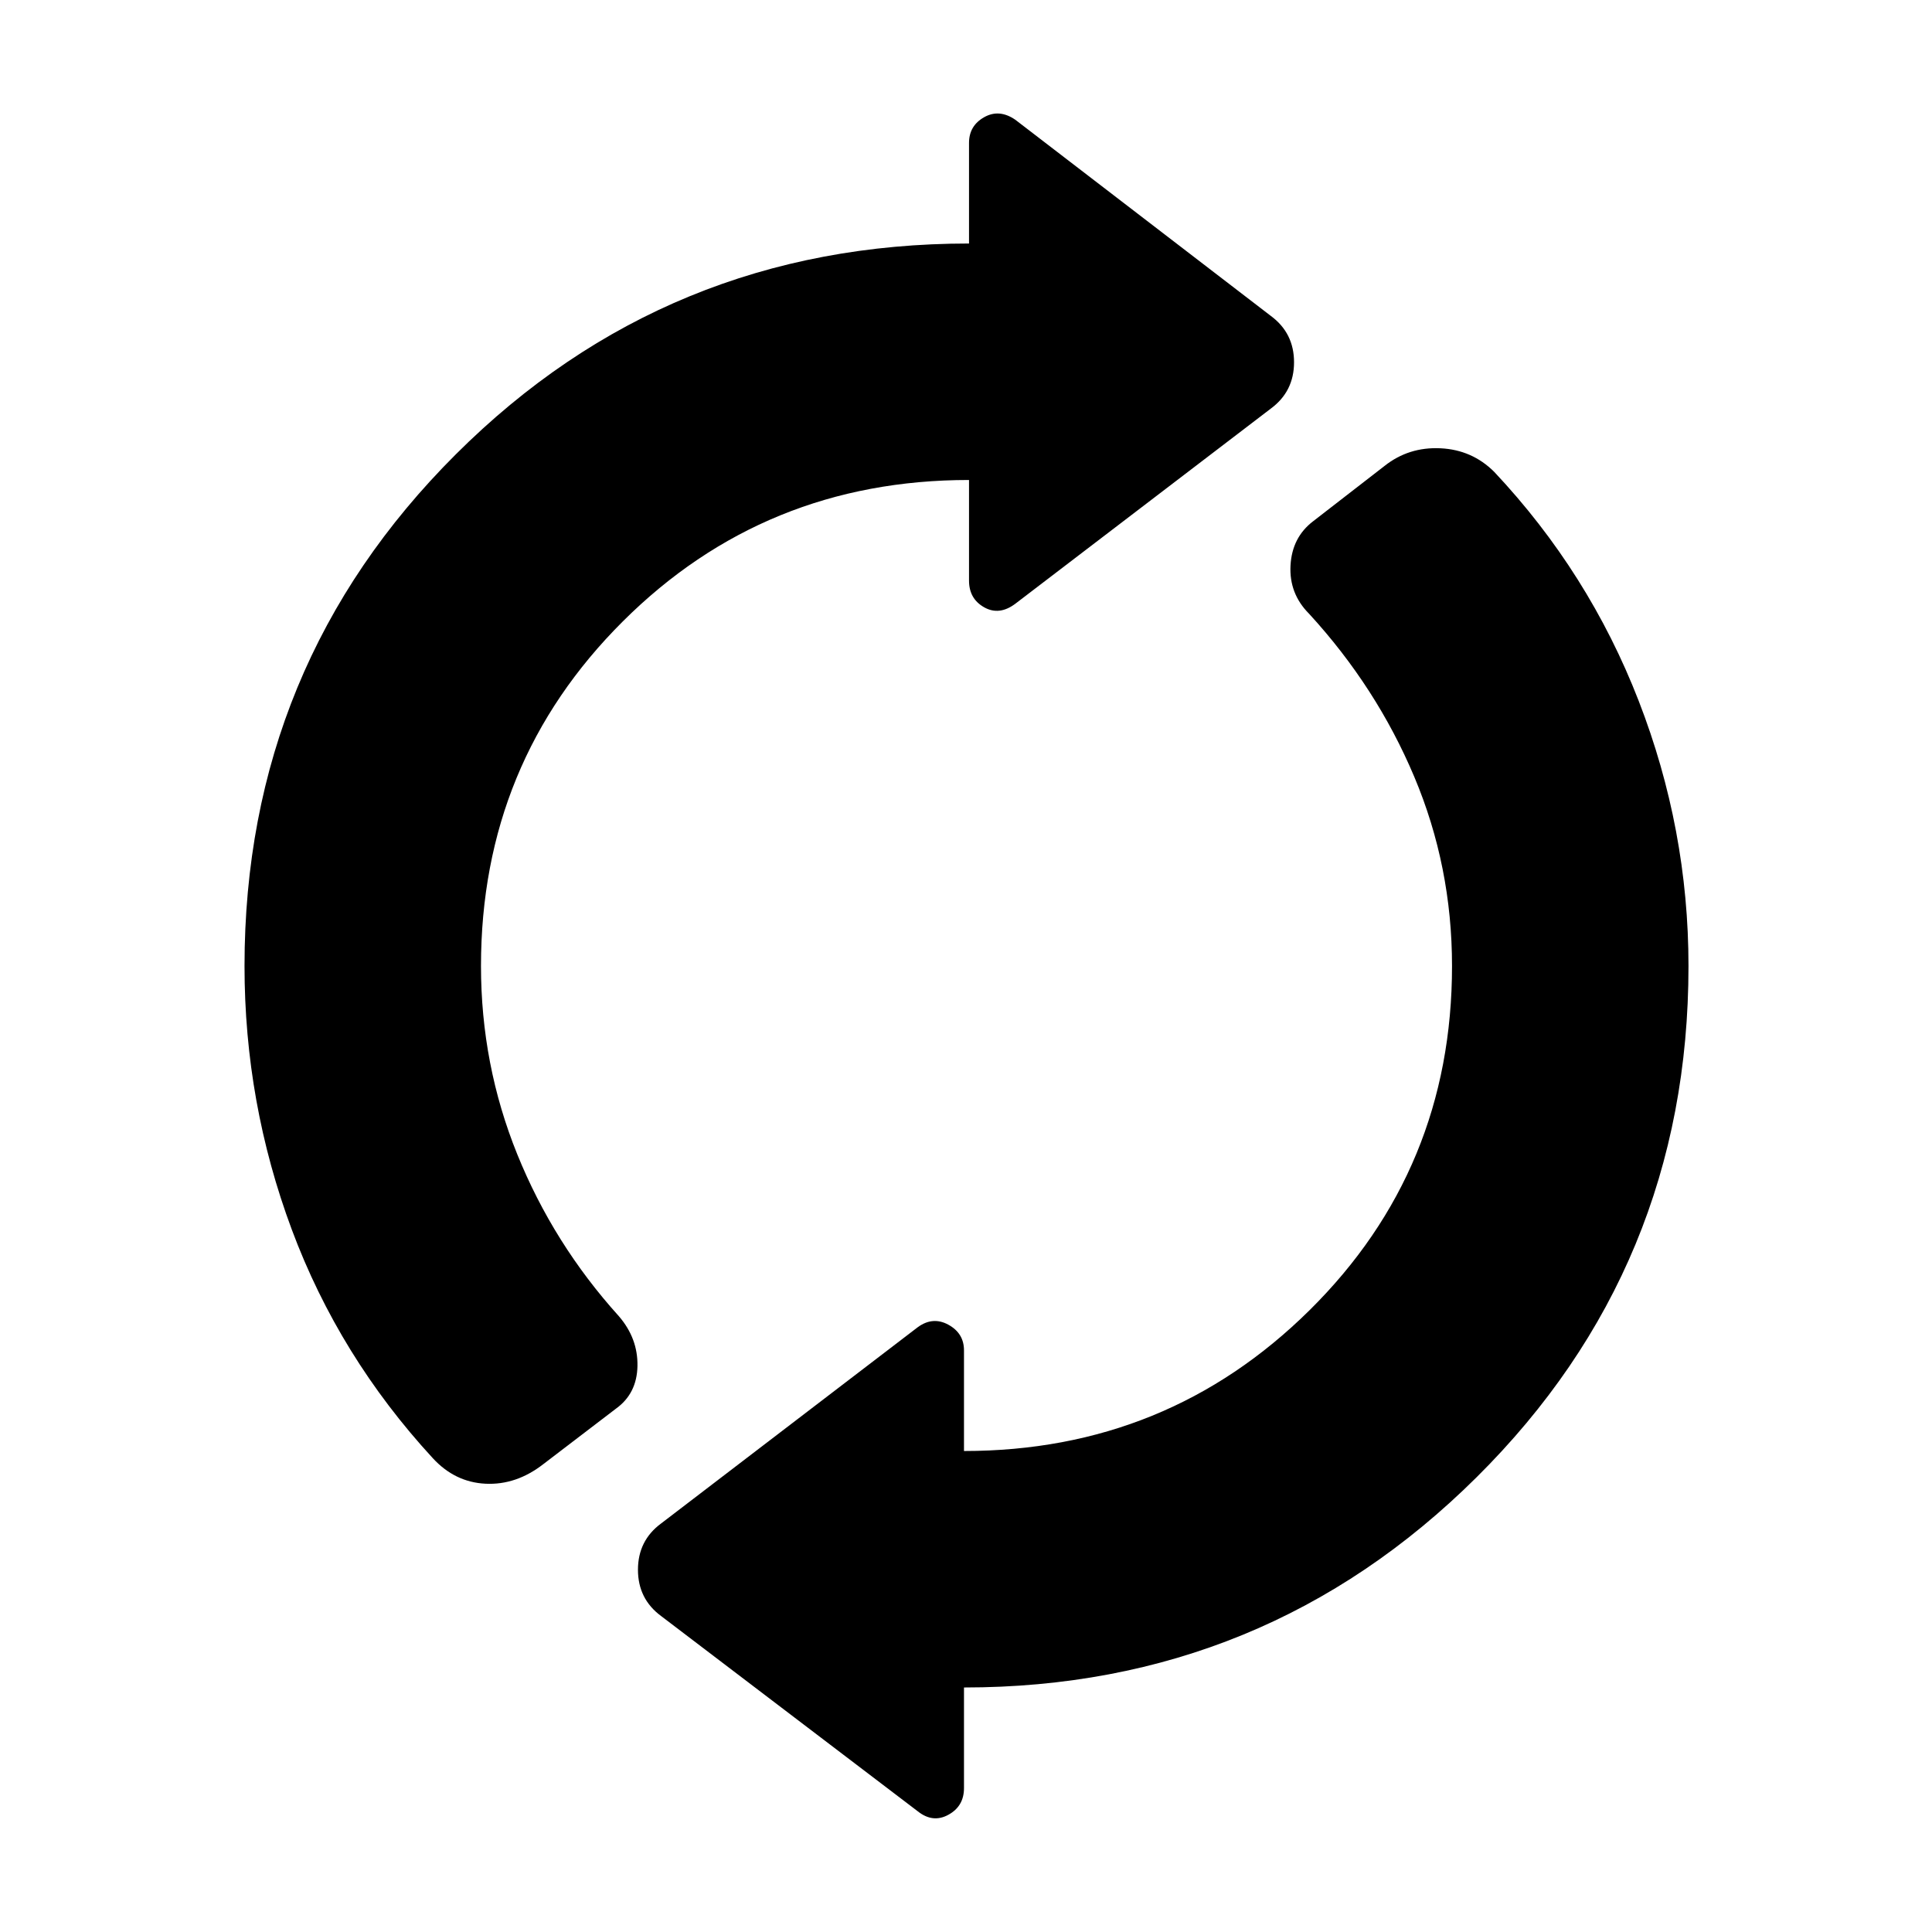 <svg xmlns="http://www.w3.org/2000/svg" height="48" viewBox="0 -960 960 960" width="48"><path d="M121.5-480q0-149.5 105-254.25T481.5-839v-50q0-8.5 7.5-12.75t15.5 1.25l127 97.5q11.5 8.5 11.5 23t-11.5 23l-127 97q-8 6-15.5 1.75t-7.5-13.25v-50q-101.5 0-172 70.25T239-480q0 49 18 93.5t50.5 80.5q9.5 11 9.25 24.75T306-260l-36 27.5q-13.5 10.5-28.75 9.75T215-235.5Q168.5-286 145-349t-23.5-131ZM479-121.5v50q0 9-7.75 13.25T456-60l-127.5-97q-11.5-8.5-11.5-23t11.5-23L456-300.5q7.5-5.5 15.25-1.25T479-289v50q101 0 171.75-70t70.75-171q0-49.5-18.75-94t-52.25-81q-10-10-9.25-24t11.25-22l35.5-27.5q12-9.5 27.75-8.75t26.75 11.75q47 50 71.75 113.75T839-480q0 149.5-105.25 254T479-121.5Z"/></svg>
